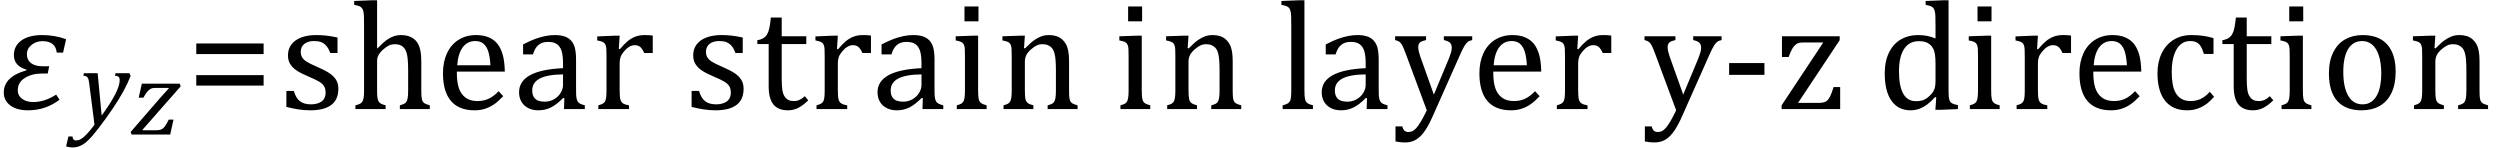 <?xml version="1.0" encoding="UTF-8" standalone="no"?><svg xmlns="http://www.w3.org/2000/svg" xmlns:xlink="http://www.w3.org/1999/xlink" stroke-dasharray="none" shape-rendering="auto" font-family="'Dialog'" width="320.813" text-rendering="auto" fill-opacity="1" contentScriptType="text/ecmascript" color-interpolation="auto" color-rendering="auto" preserveAspectRatio="xMidYMid meet" font-size="12" fill="black" stroke="black" image-rendering="auto" stroke-miterlimit="10" zoomAndPan="magnify" version="1.0" stroke-linecap="square" stroke-linejoin="miter" contentStyleType="text/css" font-style="normal" height="19" stroke-width="1" stroke-dashoffset="0" font-weight="normal" stroke-opacity="1" y="-5"><!--Converted from MathML using JEuclid--><defs id="genericDefs"/><g><g text-rendering="optimizeLegibility" transform="translate(0,14)" color-rendering="optimizeQuality" color-interpolation="linearRGB" image-rendering="optimizeQuality"><path d="M8.094 -7.25 L7.281 -7.25 Q7.125 -8.719 5.453 -8.719 Q4.641 -8.719 4.047 -8.242 Q3.453 -7.766 3.453 -7.016 Q3.453 -6.312 3.977 -5.906 Q4.5 -5.5 5.453 -5.5 L6.312 -5.5 L6.125 -4.562 L5.344 -4.562 Q4.109 -4.562 3.195 -4 Q2.281 -3.438 2.281 -2.422 Q2.281 -1.719 2.844 -1.312 Q3.406 -0.906 4.266 -0.906 Q5.734 -0.906 7.203 -1.859 L7.641 -1.203 Q5.844 0.156 3.609 0.156 Q2.141 0.156 1.312 -0.477 Q0.484 -1.109 0.484 -2.125 Q0.484 -4.156 3.375 -4.969 L3.406 -5.062 Q1.781 -5.531 1.781 -6.922 Q1.781 -8.109 2.742 -8.805 Q3.703 -9.5 5.422 -9.5 Q7.031 -9.5 8.484 -8.969 L8.094 -7.25 Z" stroke="none"/></g><g text-rendering="optimizeLegibility" transform="translate(10.203,15.922)" color-rendering="optimizeQuality" color-interpolation="linearRGB" image-rendering="optimizeQuality"><path d="M1.266 -5.047 Q1.203 -5.562 1.141 -5.766 Q1.078 -5.969 0.938 -6.078 Q0.797 -6.188 0.5 -6.203 L0.562 -6.531 L2.328 -6.531 L2.844 -1.094 Q5.156 -4.266 5.156 -5.625 Q5.156 -5.953 5.016 -6.07 Q4.875 -6.188 4.547 -6.203 L4.625 -6.531 L6.391 -6.531 L6.562 -6.188 Q6.203 -5.25 5.641 -4.227 Q5.078 -3.203 4.266 -1.992 Q3.453 -0.781 2.453 0.516 Q1.688 1.531 1.156 2.031 Q0.766 2.422 0.422 2.625 Q0.078 2.828 -0.234 2.914 Q-0.547 3 -0.906 3 Q-1.094 3 -1.328 2.961 Q-1.562 2.922 -1.719 2.859 L-1.422 1.594 L-0.891 1.594 Q-0.891 1.812 -0.789 1.953 Q-0.688 2.094 -0.484 2.094 Q-0.266 2.094 -0.109 2.047 Q0.047 2 0.219 1.898 Q0.391 1.797 0.641 1.57 Q0.891 1.344 1.211 0.977 Q1.531 0.609 1.922 0.078 L1.266 -5.047 Z" stroke="none"/></g><g text-rendering="optimizeLegibility" transform="translate(16.812,17.266)" color-rendering="optimizeQuality" color-interpolation="linearRGB" image-rendering="optimizeQuality"><path d="M5.453 -1.922 L5.031 0 L0.078 0 L-0.047 -0.328 L3.688 -4.641 Q4.484 -5.547 4.859 -5.938 L4.812 -5.984 L3.219 -5.984 Q2.859 -5.984 2.695 -5.938 Q2.531 -5.891 2.367 -5.766 Q2.203 -5.641 2.016 -5.406 Q1.828 -5.172 1.594 -4.734 L0.984 -4.734 L1.391 -6.531 L6.25 -6.531 L6.375 -6.188 L1.469 -0.609 L1.516 -0.547 L3.062 -0.547 Q3.469 -0.547 3.688 -0.594 Q3.906 -0.641 4.07 -0.766 Q4.234 -0.891 4.406 -1.141 Q4.578 -1.391 4.844 -1.922 L5.453 -1.922 Z" stroke="none"/></g><g text-rendering="optimizeLegibility" transform="translate(23.969,14)" color-rendering="optimizeQuality" color-interpolation="linearRGB" image-rendering="optimizeQuality"><path d="M1.219 -7.062 L1.219 -8.422 L9.859 -8.422 L9.859 -7.062 L1.219 -7.062 ZM1.219 -3.016 L1.219 -4.359 L9.859 -4.359 L9.859 -3.016 L1.219 -3.016 Z" stroke="none"/></g><g text-rendering="optimizeLegibility" transform="translate(35.828,14)" color-rendering="optimizeQuality" color-interpolation="linearRGB" image-rendering="optimizeQuality"><path d="M7.484 -7.203 L6.547 -7.203 Q6.344 -7.781 6.047 -8.117 Q5.75 -8.453 5.383 -8.594 Q5.016 -8.734 4.469 -8.734 Q3.688 -8.734 3.227 -8.367 Q2.766 -8 2.766 -7.359 Q2.766 -6.922 2.953 -6.625 Q3.141 -6.328 3.531 -6.078 Q3.922 -5.828 4.906 -5.406 Q5.906 -4.969 6.445 -4.609 Q6.984 -4.25 7.289 -3.773 Q7.594 -3.297 7.594 -2.625 Q7.594 -1.859 7.336 -1.328 Q7.078 -0.797 6.594 -0.469 Q6.109 -0.141 5.453 0.008 Q4.797 0.156 4.016 0.156 Q3.188 0.156 2.422 0.031 Q1.656 -0.094 0.922 -0.281 L0.922 -2.328 L1.875 -2.328 Q2.141 -1.422 2.656 -1.016 Q3.172 -0.609 4.078 -0.609 Q4.438 -0.609 4.773 -0.688 Q5.109 -0.766 5.375 -0.938 Q5.641 -1.109 5.797 -1.398 Q5.953 -1.688 5.953 -2.125 Q5.953 -2.625 5.758 -2.938 Q5.562 -3.25 5.148 -3.508 Q4.734 -3.766 3.703 -4.203 Q2.812 -4.578 2.273 -4.93 Q1.734 -5.281 1.43 -5.758 Q1.125 -6.234 1.125 -6.891 Q1.125 -7.703 1.562 -8.289 Q2 -8.875 2.82 -9.188 Q3.641 -9.5 4.734 -9.5 Q5.375 -9.5 5.977 -9.438 Q6.578 -9.375 7.484 -9.188 L7.484 -7.203 ZM12.562 -7.797 L12.609 -7.797 Q13.359 -8.562 13.805 -8.875 Q14.25 -9.188 14.688 -9.344 Q15.125 -9.5 15.625 -9.5 Q16.156 -9.5 16.578 -9.367 Q17 -9.234 17.32 -8.977 Q17.641 -8.719 17.836 -8.344 Q18.031 -7.969 18.133 -7.445 Q18.234 -6.922 18.234 -6.125 L18.234 -2.438 Q18.234 -1.594 18.305 -1.289 Q18.375 -0.984 18.562 -0.812 Q18.75 -0.641 19.328 -0.484 L19.328 0 L15.484 0 L15.484 -0.484 Q15.859 -0.594 16.031 -0.68 Q16.203 -0.766 16.312 -0.922 Q16.422 -1.078 16.484 -1.406 Q16.547 -1.734 16.547 -2.406 L16.547 -4.969 Q16.547 -6.266 16.414 -6.953 Q16.281 -7.641 15.898 -7.984 Q15.516 -8.328 14.828 -8.328 Q14.438 -8.328 14.125 -8.188 Q13.812 -8.047 13.398 -7.695 Q12.984 -7.344 12.773 -6.977 Q12.562 -6.609 12.562 -6.188 L12.562 -2.438 Q12.562 -1.781 12.602 -1.5 Q12.641 -1.219 12.734 -1.023 Q12.828 -0.828 13.031 -0.711 Q13.234 -0.594 13.656 -0.484 L13.656 0 L9.781 0 L9.781 -0.484 Q10.219 -0.594 10.398 -0.703 Q10.578 -0.812 10.68 -0.977 Q10.781 -1.141 10.836 -1.453 Q10.891 -1.766 10.891 -2.438 L10.891 -10.609 Q10.891 -11.547 10.875 -11.922 Q10.859 -12.297 10.797 -12.555 Q10.734 -12.812 10.617 -12.961 Q10.5 -13.109 10.312 -13.195 Q10.125 -13.281 9.625 -13.375 L9.625 -13.875 L11.984 -13.969 L12.562 -13.969 L12.562 -7.797 ZM28.75 -1.656 Q28.125 -1 27.602 -0.633 Q27.078 -0.266 26.453 -0.055 Q25.828 0.156 25.078 0.156 Q23.062 0.156 22.039 -1.047 Q21.016 -2.25 21.016 -4.609 Q21.016 -6.062 21.539 -7.18 Q22.062 -8.297 23.031 -8.898 Q24 -9.5 25.25 -9.5 Q26.234 -9.5 26.93 -9.188 Q27.625 -8.875 28.039 -8.336 Q28.453 -7.797 28.688 -6.969 Q28.922 -6.141 28.953 -4.812 L22.797 -4.812 L22.797 -4.641 Q22.797 -3.484 23.055 -2.703 Q23.312 -1.922 23.906 -1.477 Q24.5 -1.031 25.438 -1.031 Q26.234 -1.031 26.875 -1.328 Q27.516 -1.625 28.156 -2.297 L28.75 -1.656 ZM27.109 -5.625 Q27.047 -6.688 26.844 -7.352 Q26.641 -8.016 26.234 -8.375 Q25.828 -8.734 25.156 -8.734 Q24.156 -8.734 23.555 -7.93 Q22.953 -7.125 22.844 -5.625 L27.109 -5.625 ZM36.594 -1.391 L36.453 -1.438 Q35.594 -0.562 34.852 -0.203 Q34.109 0.156 33.266 0.156 Q32.516 0.156 31.953 -0.133 Q31.391 -0.422 31.086 -0.945 Q30.781 -1.469 30.781 -2.156 Q30.781 -3.578 32.195 -4.352 Q33.609 -5.125 36.422 -5.25 L36.422 -5.891 Q36.422 -6.906 36.227 -7.492 Q36.031 -8.078 35.617 -8.352 Q35.203 -8.625 34.5 -8.625 Q33.734 -8.625 33.266 -8.227 Q32.797 -7.828 32.562 -7.016 L31.297 -7.016 L31.297 -8.297 Q32.234 -8.781 32.859 -9.008 Q33.484 -9.234 34.109 -9.367 Q34.734 -9.5 35.375 -9.5 Q36.344 -9.5 36.93 -9.195 Q37.516 -8.891 37.805 -8.258 Q38.094 -7.625 38.094 -6.344 L38.094 -2.938 Q38.094 -2.219 38.102 -1.922 Q38.109 -1.625 38.164 -1.367 Q38.219 -1.109 38.312 -0.961 Q38.406 -0.812 38.602 -0.703 Q38.797 -0.594 39.219 -0.484 L39.219 0 L36.547 0 L36.594 -1.391 ZM36.422 -4.453 Q34.438 -4.438 33.453 -3.93 Q32.469 -3.422 32.469 -2.391 Q32.469 -1.844 32.695 -1.516 Q32.922 -1.188 33.266 -1.07 Q33.609 -0.953 34.078 -0.953 Q34.734 -0.953 35.281 -1.273 Q35.828 -1.594 36.125 -2.094 Q36.422 -2.594 36.422 -3.078 L36.422 -4.453 ZM43.578 -7.719 L43.719 -7.688 Q44.266 -8.344 44.719 -8.719 Q45.172 -9.094 45.703 -9.297 Q46.234 -9.5 46.922 -9.5 Q47.484 -9.5 47.938 -9.438 L47.938 -7.203 L46.844 -7.203 Q46.609 -7.719 46.344 -7.961 Q46.078 -8.203 45.609 -8.203 Q45.266 -8.203 44.922 -8 Q44.578 -7.797 44.25 -7.406 Q43.922 -7.016 43.805 -6.672 Q43.688 -6.328 43.688 -5.859 L43.688 -2.438 Q43.688 -1.547 43.789 -1.211 Q43.891 -0.875 44.141 -0.719 Q44.391 -0.562 44.891 -0.484 L44.891 0 L40.953 0 L40.953 -0.484 Q41.328 -0.594 41.492 -0.68 Q41.656 -0.766 41.773 -0.922 Q41.891 -1.078 41.945 -1.406 Q42 -1.734 42 -2.406 L42 -6.672 Q42 -7.297 41.984 -7.68 Q41.969 -8.062 41.852 -8.289 Q41.734 -8.516 41.492 -8.625 Q41.25 -8.734 40.812 -8.812 L40.812 -9.328 L43.094 -9.422 L43.688 -9.422 L43.578 -7.719 ZM59.484 -7.203 L58.547 -7.203 Q58.344 -7.781 58.047 -8.117 Q57.75 -8.453 57.383 -8.594 Q57.016 -8.734 56.469 -8.734 Q55.688 -8.734 55.227 -8.367 Q54.766 -8 54.766 -7.359 Q54.766 -6.922 54.953 -6.625 Q55.141 -6.328 55.531 -6.078 Q55.922 -5.828 56.906 -5.406 Q57.906 -4.969 58.445 -4.609 Q58.984 -4.25 59.289 -3.773 Q59.594 -3.297 59.594 -2.625 Q59.594 -1.859 59.336 -1.328 Q59.078 -0.797 58.594 -0.469 Q58.109 -0.141 57.453 0.008 Q56.797 0.156 56.016 0.156 Q55.188 0.156 54.422 0.031 Q53.656 -0.094 52.922 -0.281 L52.922 -2.328 L53.875 -2.328 Q54.141 -1.422 54.656 -1.016 Q55.172 -0.609 56.078 -0.609 Q56.438 -0.609 56.773 -0.688 Q57.109 -0.766 57.375 -0.938 Q57.641 -1.109 57.797 -1.398 Q57.953 -1.688 57.953 -2.125 Q57.953 -2.625 57.758 -2.938 Q57.562 -3.25 57.148 -3.508 Q56.734 -3.766 55.703 -4.203 Q54.812 -4.578 54.273 -4.93 Q53.734 -5.281 53.43 -5.758 Q53.125 -6.234 53.125 -6.891 Q53.125 -7.703 53.562 -8.289 Q54 -8.875 54.82 -9.188 Q55.641 -9.5 56.734 -9.5 Q57.375 -9.5 57.977 -9.438 Q58.578 -9.375 59.484 -9.188 L59.484 -7.203 ZM61.359 -8.844 Q61.844 -8.922 62.148 -9.117 Q62.453 -9.312 62.625 -9.625 Q62.797 -9.938 62.898 -10.398 Q63 -10.859 63.094 -11.75 L64.484 -11.75 L64.484 -9.344 L67.641 -9.344 L67.641 -8.344 L64.484 -8.344 L64.484 -4 Q64.484 -3.062 64.562 -2.5 Q64.641 -1.938 64.859 -1.617 Q65.078 -1.297 65.352 -1.164 Q65.625 -1.031 66.047 -1.031 Q66.438 -1.031 66.781 -1.188 Q67.125 -1.344 67.453 -1.656 L67.891 -1.125 Q67.203 -0.453 66.586 -0.148 Q65.969 0.156 65.297 0.156 Q64.031 0.156 63.422 -0.594 Q62.812 -1.344 62.812 -2.938 L62.812 -8.344 L61.359 -8.344 L61.359 -8.844 ZM71.578 -7.719 L71.719 -7.688 Q72.266 -8.344 72.719 -8.719 Q73.172 -9.094 73.703 -9.297 Q74.234 -9.5 74.922 -9.5 Q75.484 -9.5 75.938 -9.438 L75.938 -7.203 L74.844 -7.203 Q74.609 -7.719 74.344 -7.961 Q74.078 -8.203 73.609 -8.203 Q73.266 -8.203 72.922 -8 Q72.578 -7.797 72.25 -7.406 Q71.922 -7.016 71.805 -6.672 Q71.688 -6.328 71.688 -5.859 L71.688 -2.438 Q71.688 -1.547 71.789 -1.211 Q71.891 -0.875 72.141 -0.719 Q72.391 -0.562 72.891 -0.484 L72.891 0 L68.953 0 L68.953 -0.484 Q69.328 -0.594 69.492 -0.68 Q69.656 -0.766 69.773 -0.922 Q69.891 -1.078 69.945 -1.406 Q70 -1.734 70 -2.406 L70 -6.672 Q70 -7.297 69.984 -7.68 Q69.969 -8.062 69.852 -8.289 Q69.734 -8.516 69.492 -8.625 Q69.25 -8.734 68.812 -8.812 L68.812 -9.328 L71.094 -9.422 L71.688 -9.422 L71.578 -7.719 ZM82.594 -1.391 L82.453 -1.438 Q81.594 -0.562 80.852 -0.203 Q80.109 0.156 79.266 0.156 Q78.516 0.156 77.953 -0.133 Q77.391 -0.422 77.086 -0.945 Q76.781 -1.469 76.781 -2.156 Q76.781 -3.578 78.195 -4.352 Q79.609 -5.125 82.422 -5.25 L82.422 -5.891 Q82.422 -6.906 82.227 -7.492 Q82.031 -8.078 81.617 -8.352 Q81.203 -8.625 80.5 -8.625 Q79.734 -8.625 79.266 -8.227 Q78.797 -7.828 78.562 -7.016 L77.297 -7.016 L77.297 -8.297 Q78.234 -8.781 78.859 -9.008 Q79.484 -9.234 80.109 -9.367 Q80.734 -9.5 81.375 -9.5 Q82.344 -9.5 82.93 -9.195 Q83.516 -8.891 83.805 -8.258 Q84.094 -7.625 84.094 -6.344 L84.094 -2.938 Q84.094 -2.219 84.102 -1.922 Q84.109 -1.625 84.164 -1.367 Q84.219 -1.109 84.312 -0.961 Q84.406 -0.812 84.602 -0.703 Q84.797 -0.594 85.219 -0.484 L85.219 0 L82.547 0 L82.594 -1.391 ZM82.422 -4.453 Q80.438 -4.438 79.453 -3.93 Q78.469 -3.422 78.469 -2.391 Q78.469 -1.844 78.695 -1.516 Q78.922 -1.188 79.266 -1.07 Q79.609 -0.953 80.078 -0.953 Q80.734 -0.953 81.281 -1.273 Q81.828 -1.594 82.125 -2.094 Q82.422 -2.594 82.422 -3.078 L82.422 -4.453 ZM89.734 -13.172 L89.734 -11.266 L87.938 -11.266 L87.938 -13.172 L89.734 -13.172 ZM86.953 -0.484 Q87.328 -0.594 87.492 -0.68 Q87.656 -0.766 87.766 -0.922 Q87.875 -1.078 87.938 -1.406 Q88 -1.734 88 -2.406 L88 -6.672 Q88 -7.297 87.984 -7.68 Q87.969 -8.062 87.852 -8.289 Q87.734 -8.516 87.492 -8.625 Q87.25 -8.734 86.812 -8.812 L86.812 -9.344 L89.094 -9.422 L89.688 -9.422 L89.688 -2.438 Q89.688 -1.609 89.766 -1.281 Q89.844 -0.953 90.062 -0.781 Q90.281 -0.609 90.781 -0.484 L90.781 0 L86.953 0 L86.953 -0.484 ZM102.453 0 L98.609 0 L98.609 -0.484 Q99 -0.594 99.164 -0.68 Q99.328 -0.766 99.438 -0.922 Q99.547 -1.078 99.609 -1.406 Q99.672 -1.734 99.672 -2.406 L99.672 -4.969 Q99.672 -5.641 99.633 -6.203 Q99.594 -6.766 99.5 -7.117 Q99.406 -7.469 99.281 -7.672 Q99.156 -7.875 98.969 -8.016 Q98.781 -8.156 98.547 -8.242 Q98.312 -8.328 97.938 -8.328 Q97.562 -8.328 97.219 -8.172 Q96.875 -8.016 96.461 -7.648 Q96.047 -7.281 95.867 -6.914 Q95.688 -6.547 95.688 -6.078 L95.688 -2.438 Q95.688 -1.609 95.766 -1.281 Q95.844 -0.953 96.062 -0.781 Q96.281 -0.609 96.781 -0.484 L96.781 0 L92.953 0 L92.953 -0.484 Q93.328 -0.594 93.492 -0.68 Q93.656 -0.766 93.766 -0.922 Q93.875 -1.078 93.938 -1.406 Q94 -1.734 94 -2.406 L94 -6.672 Q94 -7.297 93.984 -7.68 Q93.969 -8.062 93.852 -8.289 Q93.734 -8.516 93.492 -8.625 Q93.25 -8.734 92.812 -8.812 L92.812 -9.344 L95.094 -9.422 L95.688 -9.422 L95.578 -7.828 L95.719 -7.797 Q96.438 -8.531 96.883 -8.844 Q97.328 -9.156 97.781 -9.328 Q98.234 -9.5 98.75 -9.5 Q99.281 -9.5 99.695 -9.375 Q100.109 -9.25 100.422 -8.992 Q100.734 -8.734 100.945 -8.359 Q101.156 -7.984 101.258 -7.461 Q101.359 -6.938 101.359 -6.125 L101.359 -2.438 Q101.359 -1.766 101.398 -1.461 Q101.438 -1.156 101.531 -0.992 Q101.625 -0.828 101.812 -0.719 Q102 -0.609 102.453 -0.484 L102.453 0 ZM110.734 -13.172 L110.734 -11.266 L108.938 -11.266 L108.938 -13.172 L110.734 -13.172 ZM107.953 -0.484 Q108.328 -0.594 108.492 -0.68 Q108.656 -0.766 108.766 -0.922 Q108.875 -1.078 108.938 -1.406 Q109 -1.734 109 -2.406 L109 -6.672 Q109 -7.297 108.984 -7.68 Q108.969 -8.062 108.852 -8.289 Q108.734 -8.516 108.492 -8.625 Q108.25 -8.734 107.812 -8.812 L107.812 -9.344 L110.094 -9.422 L110.688 -9.422 L110.688 -2.438 Q110.688 -1.609 110.766 -1.281 Q110.844 -0.953 111.062 -0.781 Q111.281 -0.609 111.781 -0.484 L111.781 0 L107.953 0 L107.953 -0.484 ZM123.453 0 L119.609 0 L119.609 -0.484 Q120 -0.594 120.164 -0.68 Q120.328 -0.766 120.438 -0.922 Q120.547 -1.078 120.609 -1.406 Q120.672 -1.734 120.672 -2.406 L120.672 -4.969 Q120.672 -5.641 120.633 -6.203 Q120.594 -6.766 120.5 -7.117 Q120.406 -7.469 120.281 -7.672 Q120.156 -7.875 119.969 -8.016 Q119.781 -8.156 119.547 -8.242 Q119.312 -8.328 118.938 -8.328 Q118.562 -8.328 118.219 -8.172 Q117.875 -8.016 117.461 -7.648 Q117.047 -7.281 116.867 -6.914 Q116.688 -6.547 116.688 -6.078 L116.688 -2.438 Q116.688 -1.609 116.766 -1.281 Q116.844 -0.953 117.062 -0.781 Q117.281 -0.609 117.781 -0.484 L117.781 0 L113.953 0 L113.953 -0.484 Q114.328 -0.594 114.492 -0.68 Q114.656 -0.766 114.766 -0.922 Q114.875 -1.078 114.938 -1.406 Q115 -1.734 115 -2.406 L115 -6.672 Q115 -7.297 114.984 -7.68 Q114.969 -8.062 114.852 -8.289 Q114.734 -8.516 114.492 -8.625 Q114.25 -8.734 113.812 -8.812 L113.812 -9.344 L116.094 -9.422 L116.688 -9.422 L116.578 -7.828 L116.719 -7.797 Q117.438 -8.531 117.883 -8.844 Q118.328 -9.156 118.781 -9.328 Q119.234 -9.5 119.75 -9.5 Q120.281 -9.5 120.695 -9.375 Q121.109 -9.25 121.422 -8.992 Q121.734 -8.734 121.945 -8.359 Q122.156 -7.984 122.258 -7.461 Q122.359 -6.938 122.359 -6.125 L122.359 -2.438 Q122.359 -1.766 122.398 -1.461 Q122.438 -1.156 122.531 -0.992 Q122.625 -0.828 122.812 -0.719 Q123 -0.609 123.453 -0.484 L123.453 0 ZM131.562 -2.438 Q131.562 -1.609 131.641 -1.281 Q131.719 -0.953 131.938 -0.781 Q132.156 -0.609 132.656 -0.484 L132.656 0 L128.766 0 L128.766 -0.484 Q129.266 -0.609 129.453 -0.742 Q129.641 -0.875 129.727 -1.07 Q129.812 -1.266 129.844 -1.594 Q129.875 -1.922 129.875 -2.438 L129.875 -10.609 Q129.875 -11.547 129.859 -11.922 Q129.844 -12.297 129.781 -12.555 Q129.719 -12.812 129.609 -12.961 Q129.5 -13.109 129.305 -13.195 Q129.109 -13.281 128.609 -13.375 L128.609 -13.875 L130.969 -13.969 L131.562 -13.969 L131.562 -2.438 ZM139.594 -1.391 L139.453 -1.438 Q138.594 -0.562 137.852 -0.203 Q137.109 0.156 136.266 0.156 Q135.516 0.156 134.953 -0.133 Q134.391 -0.422 134.086 -0.945 Q133.781 -1.469 133.781 -2.156 Q133.781 -3.578 135.195 -4.352 Q136.609 -5.125 139.422 -5.25 L139.422 -5.891 Q139.422 -6.906 139.227 -7.492 Q139.031 -8.078 138.617 -8.352 Q138.203 -8.625 137.5 -8.625 Q136.734 -8.625 136.266 -8.227 Q135.797 -7.828 135.562 -7.016 L134.297 -7.016 L134.297 -8.297 Q135.234 -8.781 135.859 -9.008 Q136.484 -9.234 137.109 -9.367 Q137.734 -9.5 138.375 -9.5 Q139.344 -9.5 139.93 -9.195 Q140.516 -8.891 140.805 -8.258 Q141.094 -7.625 141.094 -6.344 L141.094 -2.938 Q141.094 -2.219 141.102 -1.922 Q141.109 -1.625 141.164 -1.367 Q141.219 -1.109 141.312 -0.961 Q141.406 -0.812 141.602 -0.703 Q141.797 -0.594 142.219 -0.484 L142.219 0 L139.547 0 L139.594 -1.391 ZM139.422 -4.453 Q137.438 -4.438 136.453 -3.93 Q135.469 -3.422 135.469 -2.391 Q135.469 -1.844 135.695 -1.516 Q135.922 -1.188 136.266 -1.07 Q136.609 -0.953 137.078 -0.953 Q137.734 -0.953 138.281 -1.273 Q138.828 -1.594 139.125 -2.094 Q139.422 -2.594 139.422 -3.078 L139.422 -4.453 ZM148.078 0.797 Q147.547 2.016 147.039 2.766 Q146.531 3.516 145.922 3.898 Q145.312 4.281 144.469 4.281 Q143.922 4.281 143.25 4.156 L143.25 2.219 L144.125 2.219 Q144.234 2.625 144.414 2.781 Q144.594 2.938 144.922 2.938 Q145.219 2.938 145.445 2.82 Q145.672 2.703 145.922 2.43 Q146.172 2.156 146.508 1.594 Q146.844 1.031 147.266 0.156 L144.531 -7.203 Q144.266 -7.906 144.109 -8.195 Q143.953 -8.484 143.766 -8.625 Q143.578 -8.766 143.203 -8.859 L143.203 -9.344 L147.172 -9.344 L147.172 -8.859 Q146.719 -8.75 146.531 -8.648 Q146.344 -8.547 146.258 -8.383 Q146.172 -8.219 146.172 -7.969 Q146.172 -7.703 146.234 -7.422 Q146.297 -7.141 146.422 -6.766 L148.172 -1.859 L150.125 -6.547 Q150.281 -6.938 150.375 -7.266 Q150.469 -7.594 150.469 -7.875 Q150.469 -8.297 150.242 -8.516 Q150.016 -8.734 149.453 -8.859 L149.453 -9.344 L153.094 -9.344 L153.094 -8.859 Q152.719 -8.781 152.516 -8.617 Q152.312 -8.453 152.102 -8.109 Q151.891 -7.766 151.609 -7.141 L148.078 0.797 ZM161.75 -1.656 Q161.125 -1 160.602 -0.633 Q160.078 -0.266 159.453 -0.055 Q158.828 0.156 158.078 0.156 Q156.062 0.156 155.039 -1.047 Q154.016 -2.25 154.016 -4.609 Q154.016 -6.062 154.539 -7.18 Q155.062 -8.297 156.031 -8.898 Q157 -9.5 158.25 -9.5 Q159.234 -9.5 159.93 -9.188 Q160.625 -8.875 161.039 -8.336 Q161.453 -7.797 161.688 -6.969 Q161.922 -6.141 161.953 -4.812 L155.797 -4.812 L155.797 -4.641 Q155.797 -3.484 156.055 -2.703 Q156.312 -1.922 156.906 -1.477 Q157.5 -1.031 158.438 -1.031 Q159.234 -1.031 159.875 -1.328 Q160.516 -1.625 161.156 -2.297 L161.75 -1.656 ZM160.109 -5.625 Q160.047 -6.688 159.844 -7.352 Q159.641 -8.016 159.234 -8.375 Q158.828 -8.734 158.156 -8.734 Q157.156 -8.734 156.555 -7.93 Q155.953 -7.125 155.844 -5.625 L160.109 -5.625 ZM166.578 -7.719 L166.719 -7.688 Q167.266 -8.344 167.719 -8.719 Q168.172 -9.094 168.703 -9.297 Q169.234 -9.5 169.922 -9.5 Q170.484 -9.5 170.938 -9.438 L170.938 -7.203 L169.844 -7.203 Q169.609 -7.719 169.344 -7.961 Q169.078 -8.203 168.609 -8.203 Q168.266 -8.203 167.922 -8 Q167.578 -7.797 167.25 -7.406 Q166.922 -7.016 166.805 -6.672 Q166.688 -6.328 166.688 -5.859 L166.688 -2.438 Q166.688 -1.547 166.789 -1.211 Q166.891 -0.875 167.141 -0.719 Q167.391 -0.562 167.891 -0.484 L167.891 0 L163.953 0 L163.953 -0.484 Q164.328 -0.594 164.492 -0.68 Q164.656 -0.766 164.773 -0.922 Q164.891 -1.078 164.945 -1.406 Q165 -1.734 165 -2.406 L165 -6.672 Q165 -7.297 164.984 -7.68 Q164.969 -8.062 164.852 -8.289 Q164.734 -8.516 164.492 -8.625 Q164.25 -8.734 163.812 -8.812 L163.812 -9.328 L166.094 -9.422 L166.688 -9.422 L166.578 -7.719 ZM180.078 0.797 Q179.547 2.016 179.039 2.766 Q178.531 3.516 177.922 3.898 Q177.312 4.281 176.469 4.281 Q175.922 4.281 175.25 4.156 L175.25 2.219 L176.125 2.219 Q176.234 2.625 176.414 2.781 Q176.594 2.938 176.922 2.938 Q177.219 2.938 177.445 2.82 Q177.672 2.703 177.922 2.43 Q178.172 2.156 178.508 1.594 Q178.844 1.031 179.266 0.156 L176.531 -7.203 Q176.266 -7.906 176.109 -8.195 Q175.953 -8.484 175.766 -8.625 Q175.578 -8.766 175.203 -8.859 L175.203 -9.344 L179.172 -9.344 L179.172 -8.859 Q178.719 -8.75 178.531 -8.648 Q178.344 -8.547 178.258 -8.383 Q178.172 -8.219 178.172 -7.969 Q178.172 -7.703 178.234 -7.422 Q178.297 -7.141 178.422 -6.766 L180.172 -1.859 L182.125 -6.547 Q182.281 -6.938 182.375 -7.266 Q182.469 -7.594 182.469 -7.875 Q182.469 -8.297 182.242 -8.516 Q182.016 -8.734 181.453 -8.859 L181.453 -9.344 L185.094 -9.344 L185.094 -8.859 Q184.719 -8.781 184.516 -8.617 Q184.312 -8.453 184.102 -8.109 Q183.891 -7.766 183.609 -7.141 L180.078 0.797 ZM190.594 -4.391 L186.062 -4.391 L186.062 -5.906 L190.594 -5.906 L190.594 -4.391 ZM200.312 -2.828 L200.312 0 L192.797 0 L192.797 -0.484 L198.141 -8.547 L195.5 -8.547 Q195.016 -8.547 194.727 -8.367 Q194.438 -8.188 194.188 -7.781 Q193.938 -7.375 193.703 -6.688 L192.844 -6.688 L192.844 -9.344 L200.25 -9.344 L200.25 -8.844 L194.906 -0.797 L197.484 -0.797 Q197.984 -0.797 198.242 -0.875 Q198.5 -0.953 198.68 -1.125 Q198.859 -1.297 199.039 -1.664 Q199.219 -2.031 199.469 -2.828 L200.312 -2.828 ZM212.547 -10.609 Q212.547 -11.547 212.531 -11.922 Q212.516 -12.297 212.453 -12.555 Q212.391 -12.812 212.273 -12.961 Q212.156 -13.109 211.969 -13.195 Q211.781 -13.281 211.281 -13.375 L211.281 -13.875 L213.641 -13.969 L214.219 -13.969 L214.219 -2.672 Q214.219 -1.906 214.25 -1.578 Q214.281 -1.25 214.375 -1.055 Q214.469 -0.859 214.68 -0.734 Q214.891 -0.609 215.422 -0.516 L215.422 0 L213.109 0.094 L212.531 0.094 L212.641 -1.5 L212.5 -1.547 Q211.891 -0.891 211.438 -0.562 Q210.984 -0.234 210.469 -0.039 Q209.953 0.156 209.359 0.156 Q207.766 0.156 206.898 -1.062 Q206.031 -2.281 206.031 -4.578 Q206.031 -6.172 206.594 -7.289 Q207.156 -8.406 208.117 -8.953 Q209.078 -9.5 210.281 -9.5 Q210.922 -9.5 211.453 -9.398 Q211.984 -9.297 212.547 -9.062 L212.547 -10.609 ZM212.547 -5.797 Q212.547 -6.547 212.477 -7.008 Q212.406 -7.469 212.242 -7.781 Q212.078 -8.094 211.805 -8.312 Q211.531 -8.531 211.203 -8.625 Q210.875 -8.719 210.422 -8.719 Q209.172 -8.719 208.516 -7.719 Q207.859 -6.719 207.859 -4.844 Q207.859 -2.969 208.398 -1.992 Q208.938 -1.016 210.031 -1.016 Q210.453 -1.016 210.742 -1.086 Q211.031 -1.156 211.305 -1.32 Q211.578 -1.484 211.859 -1.766 Q212.141 -2.047 212.273 -2.281 Q212.406 -2.516 212.477 -2.82 Q212.547 -3.125 212.547 -3.609 L212.547 -5.797 ZM219.734 -13.172 L219.734 -11.266 L217.938 -11.266 L217.938 -13.172 L219.734 -13.172 ZM216.953 -0.484 Q217.328 -0.594 217.492 -0.68 Q217.656 -0.766 217.766 -0.922 Q217.875 -1.078 217.938 -1.406 Q218 -1.734 218 -2.406 L218 -6.672 Q218 -7.297 217.984 -7.68 Q217.969 -8.062 217.852 -8.289 Q217.734 -8.516 217.492 -8.625 Q217.25 -8.734 216.812 -8.812 L216.812 -9.344 L219.094 -9.422 L219.688 -9.422 L219.688 -2.438 Q219.688 -1.609 219.766 -1.281 Q219.844 -0.953 220.062 -0.781 Q220.281 -0.609 220.781 -0.484 L220.781 0 L216.953 0 L216.953 -0.484 ZM225.578 -7.719 L225.719 -7.688 Q226.266 -8.344 226.719 -8.719 Q227.172 -9.094 227.703 -9.297 Q228.234 -9.5 228.922 -9.5 Q229.484 -9.5 229.938 -9.438 L229.938 -7.203 L228.844 -7.203 Q228.609 -7.719 228.344 -7.961 Q228.078 -8.203 227.609 -8.203 Q227.266 -8.203 226.922 -8 Q226.578 -7.797 226.25 -7.406 Q225.922 -7.016 225.805 -6.672 Q225.688 -6.328 225.688 -5.859 L225.688 -2.438 Q225.688 -1.547 225.789 -1.211 Q225.891 -0.875 226.141 -0.719 Q226.391 -0.562 226.891 -0.484 L226.891 0 L222.953 0 L222.953 -0.484 Q223.328 -0.594 223.492 -0.68 Q223.656 -0.766 223.773 -0.922 Q223.891 -1.078 223.945 -1.406 Q224 -1.734 224 -2.406 L224 -6.672 Q224 -7.297 223.984 -7.68 Q223.969 -8.062 223.852 -8.289 Q223.734 -8.516 223.492 -8.625 Q223.25 -8.734 222.812 -8.812 L222.812 -9.328 L225.094 -9.422 L225.688 -9.422 L225.578 -7.719 ZM238.75 -1.656 Q238.125 -1 237.602 -0.633 Q237.078 -0.266 236.453 -0.055 Q235.828 0.156 235.078 0.156 Q233.062 0.156 232.039 -1.047 Q231.016 -2.25 231.016 -4.609 Q231.016 -6.062 231.539 -7.18 Q232.062 -8.297 233.031 -8.898 Q234 -9.5 235.25 -9.5 Q236.234 -9.5 236.93 -9.188 Q237.625 -8.875 238.039 -8.336 Q238.453 -7.797 238.688 -6.969 Q238.922 -6.141 238.953 -4.812 L232.797 -4.812 L232.797 -4.641 Q232.797 -3.484 233.055 -2.703 Q233.312 -1.922 233.906 -1.477 Q234.5 -1.031 235.438 -1.031 Q236.234 -1.031 236.875 -1.328 Q237.516 -1.625 238.156 -2.297 L238.75 -1.656 ZM237.109 -5.625 Q237.047 -6.688 236.844 -7.352 Q236.641 -8.016 236.234 -8.375 Q235.828 -8.734 235.156 -8.734 Q234.156 -8.734 233.555 -7.93 Q232.953 -7.125 232.844 -5.625 L237.109 -5.625 ZM248.219 -9.109 L248.219 -7.078 L246.984 -7.078 Q246.812 -7.703 246.57 -8.07 Q246.328 -8.438 246.008 -8.586 Q245.688 -8.734 245.203 -8.734 Q244.516 -8.734 243.992 -8.297 Q243.469 -7.859 243.164 -6.961 Q242.859 -6.062 242.859 -4.75 Q242.859 -3.922 242.977 -3.234 Q243.094 -2.547 243.375 -2.062 Q243.656 -1.578 244.125 -1.305 Q244.594 -1.031 245.281 -1.031 Q245.953 -1.031 246.539 -1.289 Q247.125 -1.547 247.75 -2.219 L248.297 -1.578 Q247.797 -1.031 247.422 -0.734 Q247.047 -0.438 246.609 -0.234 Q246.172 -0.031 245.75 0.062 Q245.328 0.156 244.828 0.156 Q242.984 0.156 242.008 -1.07 Q241.031 -2.297 241.031 -4.609 Q241.031 -6.062 241.578 -7.18 Q242.125 -8.297 243.109 -8.898 Q244.094 -9.5 245.375 -9.5 Q246.188 -9.5 246.867 -9.406 Q247.547 -9.312 248.219 -9.109 ZM249.359 -8.844 Q249.844 -8.922 250.148 -9.117 Q250.453 -9.312 250.625 -9.625 Q250.797 -9.938 250.898 -10.398 Q251 -10.859 251.094 -11.75 L252.484 -11.75 L252.484 -9.344 L255.641 -9.344 L255.641 -8.344 L252.484 -8.344 L252.484 -4 Q252.484 -3.062 252.562 -2.5 Q252.641 -1.938 252.859 -1.617 Q253.078 -1.297 253.352 -1.164 Q253.625 -1.031 254.047 -1.031 Q254.438 -1.031 254.781 -1.188 Q255.125 -1.344 255.453 -1.656 L255.891 -1.125 Q255.203 -0.453 254.586 -0.148 Q253.969 0.156 253.297 0.156 Q252.031 0.156 251.422 -0.594 Q250.812 -1.344 250.812 -2.938 L250.812 -8.344 L249.359 -8.344 L249.359 -8.844 ZM259.734 -13.172 L259.734 -11.266 L257.938 -11.266 L257.938 -13.172 L259.734 -13.172 ZM256.953 -0.484 Q257.328 -0.594 257.492 -0.68 Q257.656 -0.766 257.766 -0.922 Q257.875 -1.078 257.938 -1.406 Q258 -1.734 258 -2.406 L258 -6.672 Q258 -7.297 257.984 -7.68 Q257.969 -8.062 257.852 -8.289 Q257.734 -8.516 257.492 -8.625 Q257.25 -8.734 256.812 -8.812 L256.812 -9.344 L259.094 -9.422 L259.688 -9.422 L259.688 -2.438 Q259.688 -1.609 259.766 -1.281 Q259.844 -0.953 260.062 -0.781 Q260.281 -0.609 260.781 -0.484 L260.781 0 L256.953 0 L256.953 -0.484 ZM267.203 0.156 Q265.172 0.156 264.102 -1.039 Q263.031 -2.234 263.031 -4.578 Q263.031 -6.188 263.594 -7.305 Q264.156 -8.422 265.133 -8.961 Q266.109 -9.5 267.359 -9.5 Q269.438 -9.5 270.516 -8.289 Q271.594 -7.078 271.594 -4.797 Q271.594 -3.172 271.055 -2.062 Q270.516 -0.953 269.531 -0.398 Q268.547 0.156 267.203 0.156 ZM264.875 -4.781 Q264.875 -2.781 265.516 -1.695 Q266.156 -0.609 267.344 -0.609 Q268 -0.609 268.461 -0.93 Q268.922 -1.25 269.203 -1.789 Q269.484 -2.328 269.617 -3.031 Q269.75 -3.734 269.75 -4.516 Q269.75 -5.953 269.43 -6.898 Q269.109 -7.844 268.562 -8.289 Q268.016 -8.734 267.312 -8.734 Q266.125 -8.734 265.5 -7.711 Q264.875 -6.688 264.875 -4.781 ZM283.453 0 L279.609 0 L279.609 -0.484 Q280 -0.594 280.164 -0.68 Q280.328 -0.766 280.438 -0.922 Q280.547 -1.078 280.609 -1.406 Q280.672 -1.734 280.672 -2.406 L280.672 -4.969 Q280.672 -5.641 280.633 -6.203 Q280.594 -6.766 280.5 -7.117 Q280.406 -7.469 280.281 -7.672 Q280.156 -7.875 279.969 -8.016 Q279.781 -8.156 279.547 -8.242 Q279.312 -8.328 278.938 -8.328 Q278.562 -8.328 278.219 -8.172 Q277.875 -8.016 277.461 -7.648 Q277.047 -7.281 276.867 -6.914 Q276.688 -6.547 276.688 -6.078 L276.688 -2.438 Q276.688 -1.609 276.766 -1.281 Q276.844 -0.953 277.062 -0.781 Q277.281 -0.609 277.781 -0.484 L277.781 0 L273.953 0 L273.953 -0.484 Q274.328 -0.594 274.492 -0.68 Q274.656 -0.766 274.766 -0.922 Q274.875 -1.078 274.938 -1.406 Q275 -1.734 275 -2.406 L275 -6.672 Q275 -7.297 274.984 -7.68 Q274.969 -8.062 274.852 -8.289 Q274.734 -8.516 274.492 -8.625 Q274.25 -8.734 273.812 -8.812 L273.812 -9.344 L276.094 -9.422 L276.688 -9.422 L276.578 -7.828 L276.719 -7.797 Q277.438 -8.531 277.883 -8.844 Q278.328 -9.156 278.781 -9.328 Q279.234 -9.5 279.75 -9.5 Q280.281 -9.5 280.695 -9.375 Q281.109 -9.25 281.422 -8.992 Q281.734 -8.734 281.945 -8.359 Q282.156 -7.984 282.258 -7.461 Q282.359 -6.938 282.359 -6.125 L282.359 -2.438 Q282.359 -1.766 282.398 -1.461 Q282.438 -1.156 282.531 -0.992 Q282.625 -0.828 282.812 -0.719 Q283 -0.609 283.453 -0.484 L283.453 0 Z" stroke="none"/></g></g></svg>